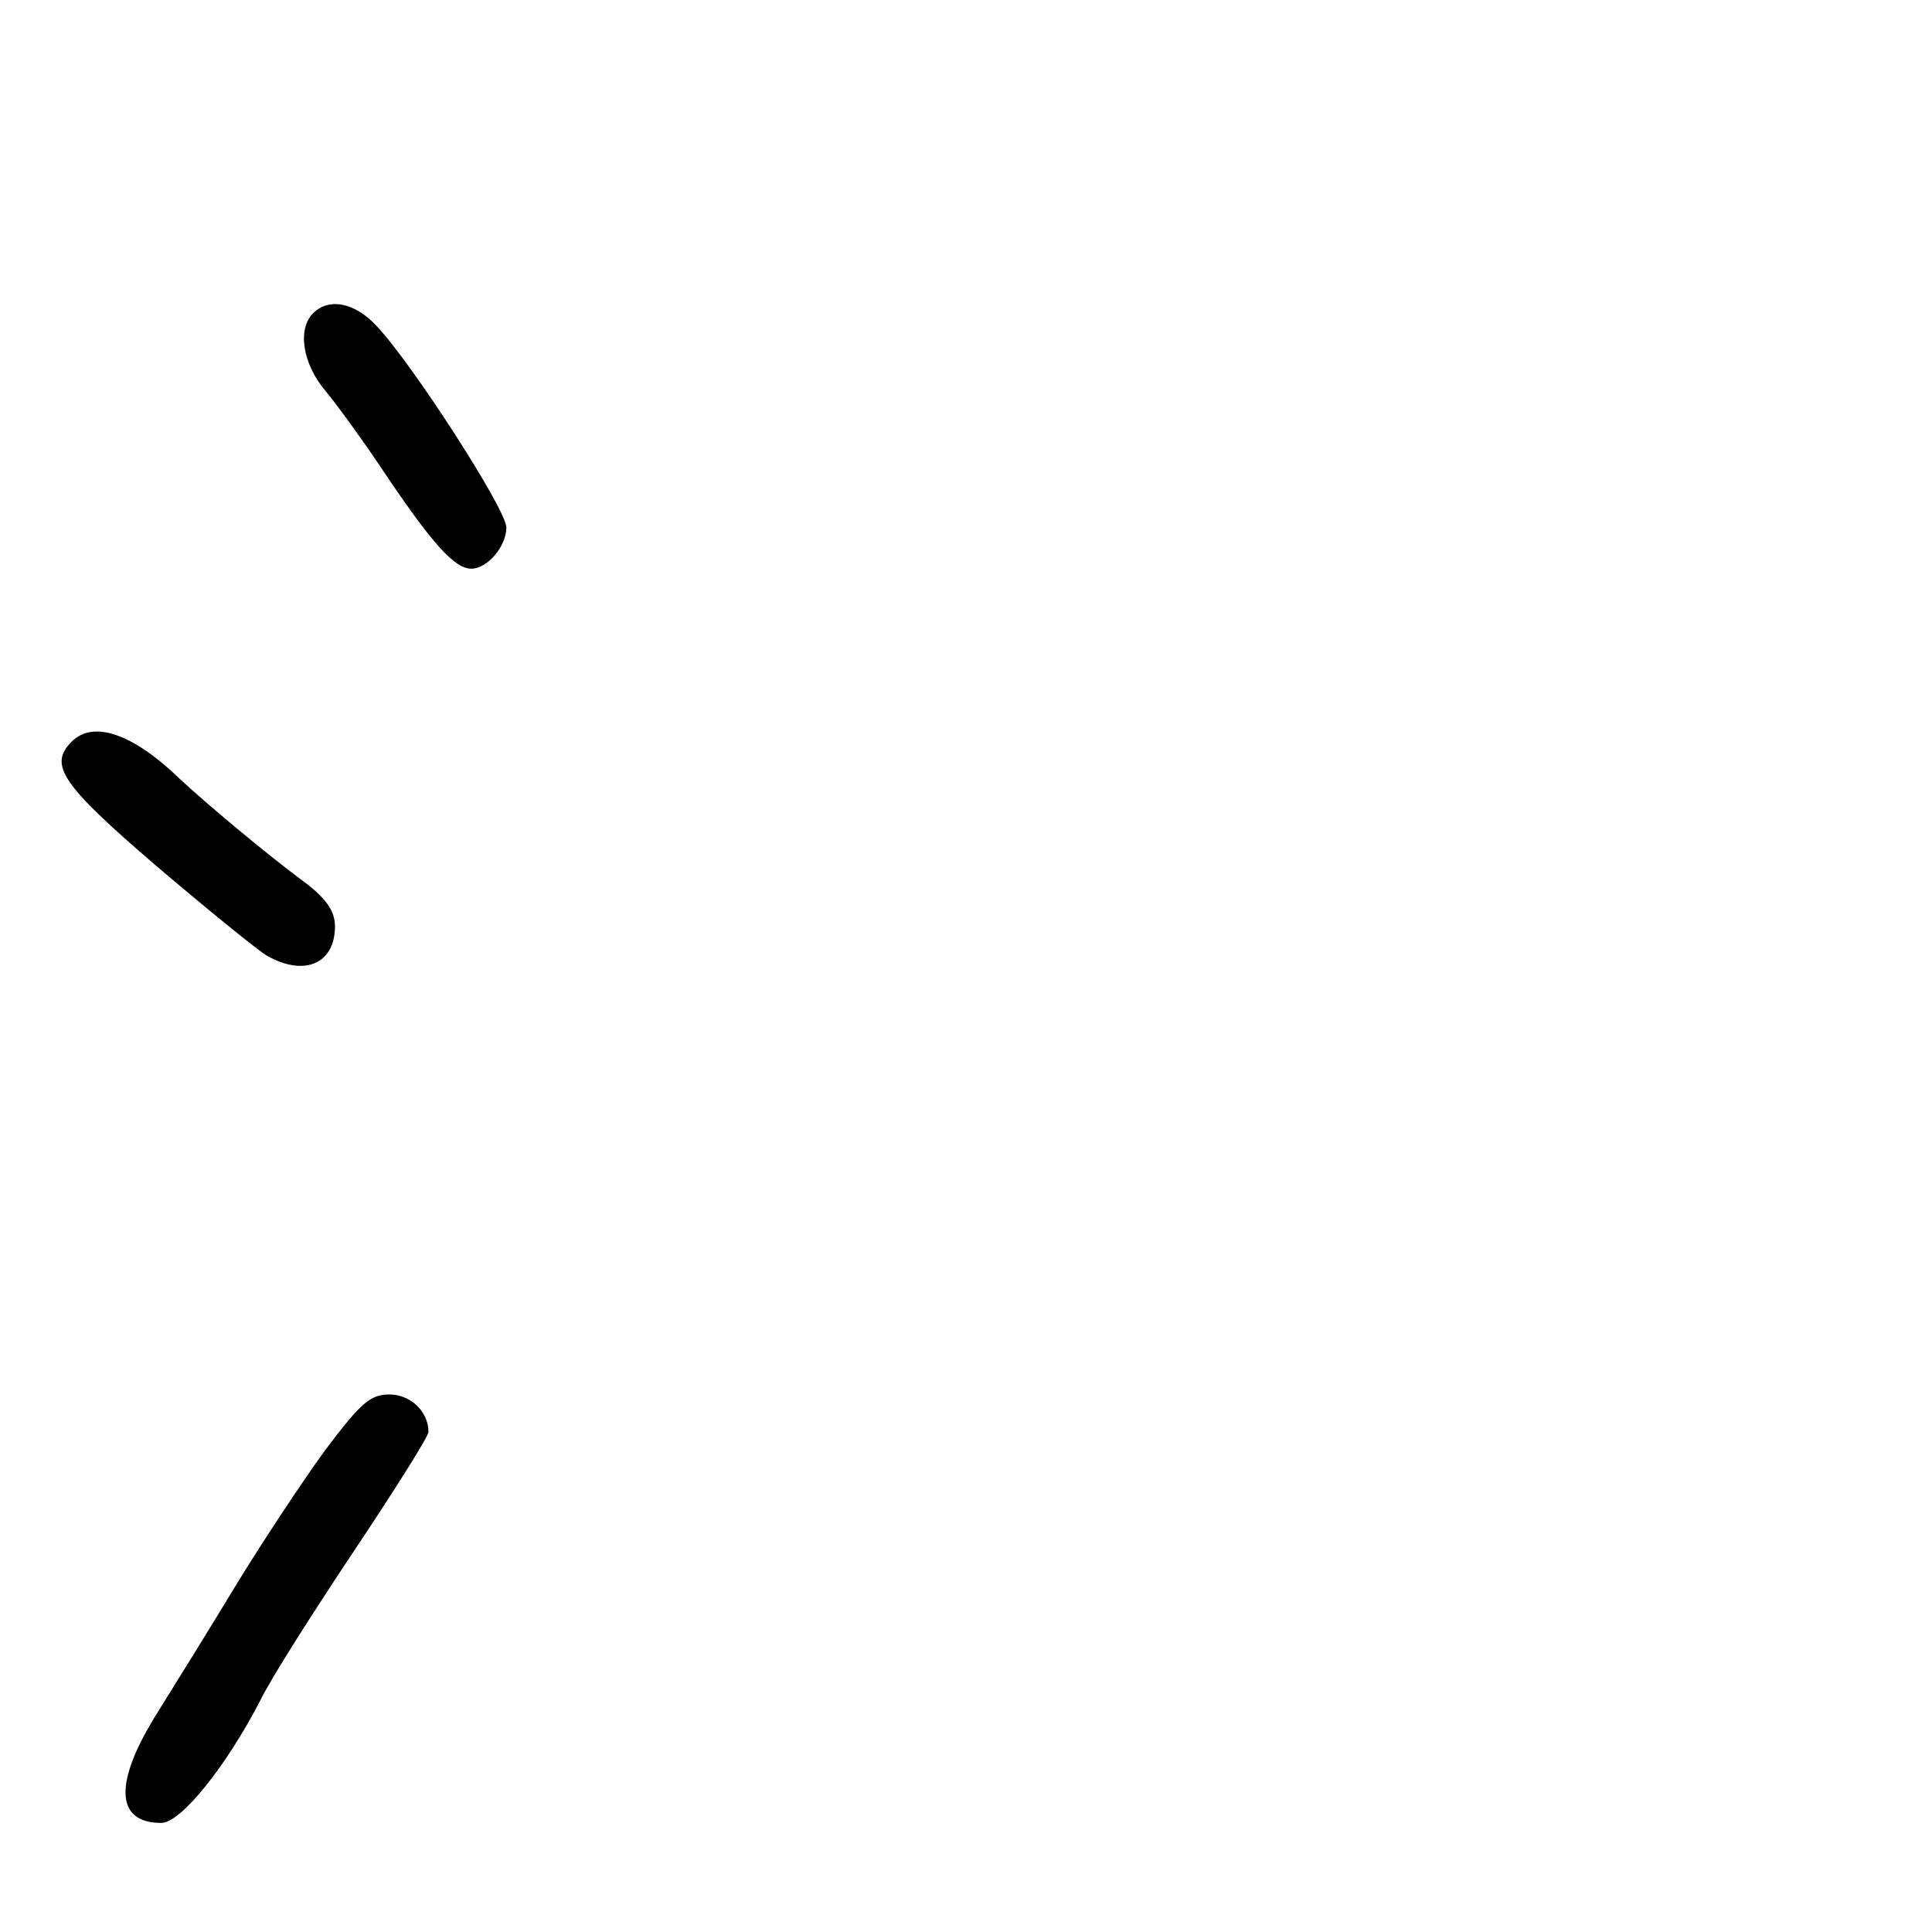 <?xml version="1.0" standalone="no"?>
<!DOCTYPE svg PUBLIC "-//W3C//DTD SVG 20010904//EN"
 "http://www.w3.org/TR/2001/REC-SVG-20010904/DTD/svg10.dtd">
<svg version="1.0" xmlns="http://www.w3.org/2000/svg"
 width="248pt" height="248pt" viewBox="0 0 248 248"
 preserveAspectRatio="xMidYMid meet">
<g transform="translate(0,248) scale(0.1,-0.1)"
fill="#000000" stroke="none">
<path d="M402 2078 c-21 -21 -13 -66 16 -100 15 -18 52 -69 81 -113 57 -84 85
-115 106 -115 21 0 45 29 45 53 0 23 -122 212 -167 259 -28 30 -61 36 -81 16z"/>
<path d="M92 1528 c-30 -30 -13 -55 108 -159 67 -57 131 -109 143 -116 48 -27
87 -10 87 38 0 19 -11 35 -37 55 -54 40 -131 105 -162 134 -60 58 -111 76
-139 48z"/>
<path d="M417 618 c-29 -40 -80 -117 -113 -171 -32 -53 -78 -127 -101 -164
-57 -90 -56 -143 4 -143 25 0 83 72 127 157 14 29 69 115 121 193 52 78 95
146 95 152 0 26 -23 48 -50 48 -25 0 -37 -11 -83 -72z"/>
</g>
</svg>
